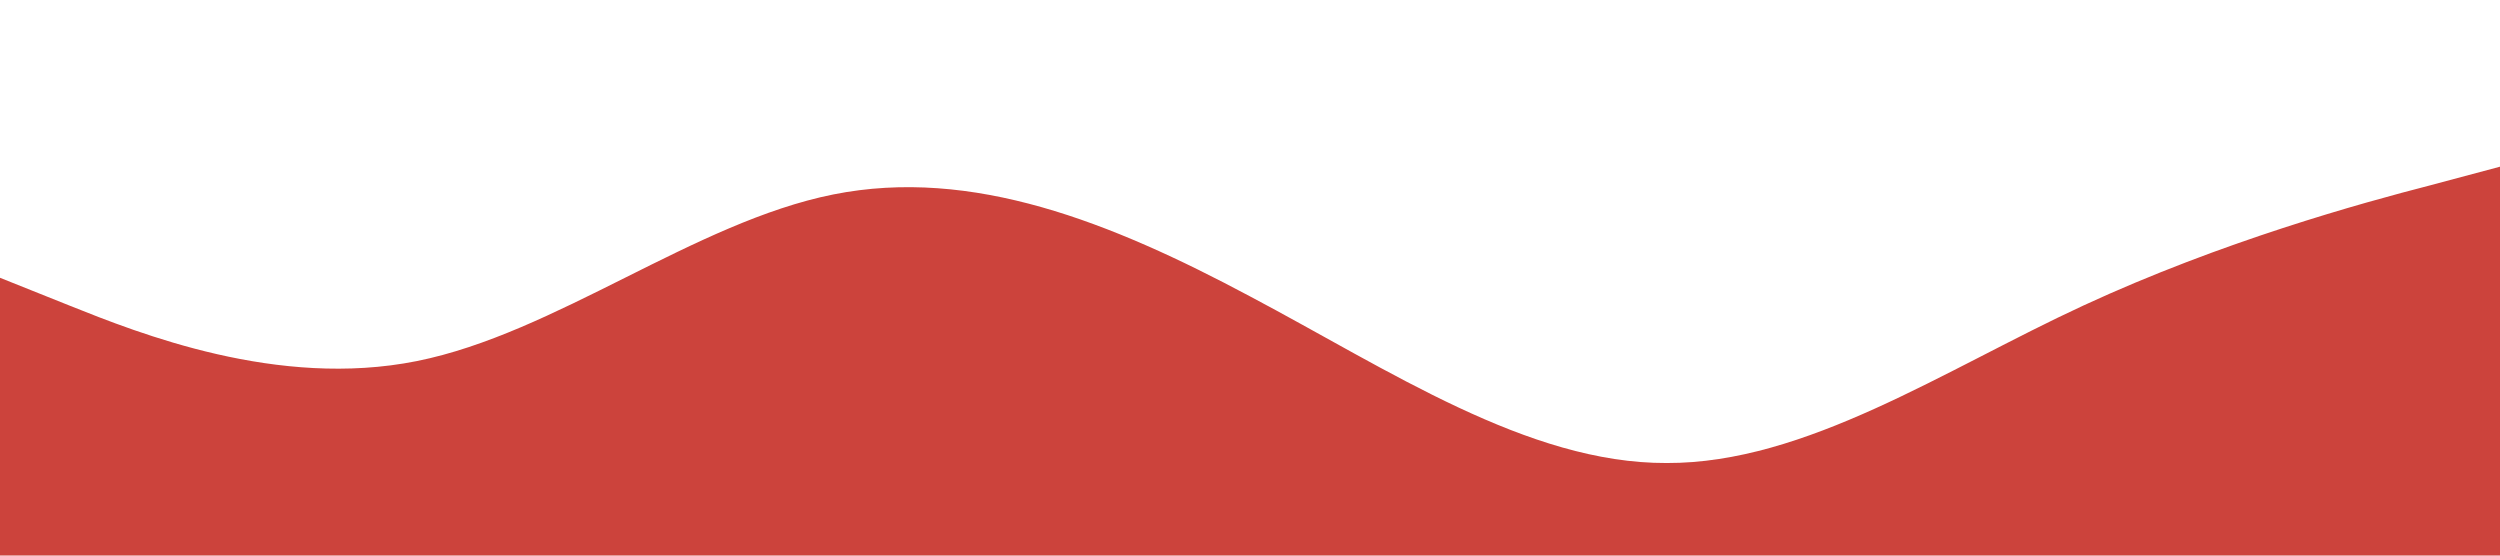<?xml version="1.0" standalone="no"?><svg xmlns="http://www.w3.org/2000/svg" viewBox="0 0 1440 320"><path fill="#cc433c" fill-opacity="1" d="M0,160L40,176C80,192,160,224,240,208C320,192,400,128,480,112C560,96,640,128,720,170.7C800,213,880,267,960,266.7C1040,267,1120,213,1200,176C1280,139,1360,117,1400,106.7L1440,96L1440,320L1400,320C1360,320,1280,320,1200,320C1120,320,1040,320,960,320C880,320,800,320,720,320C640,320,560,320,480,320C400,320,320,320,240,320C160,320,80,320,40,320L0,320Z"></path></svg>
